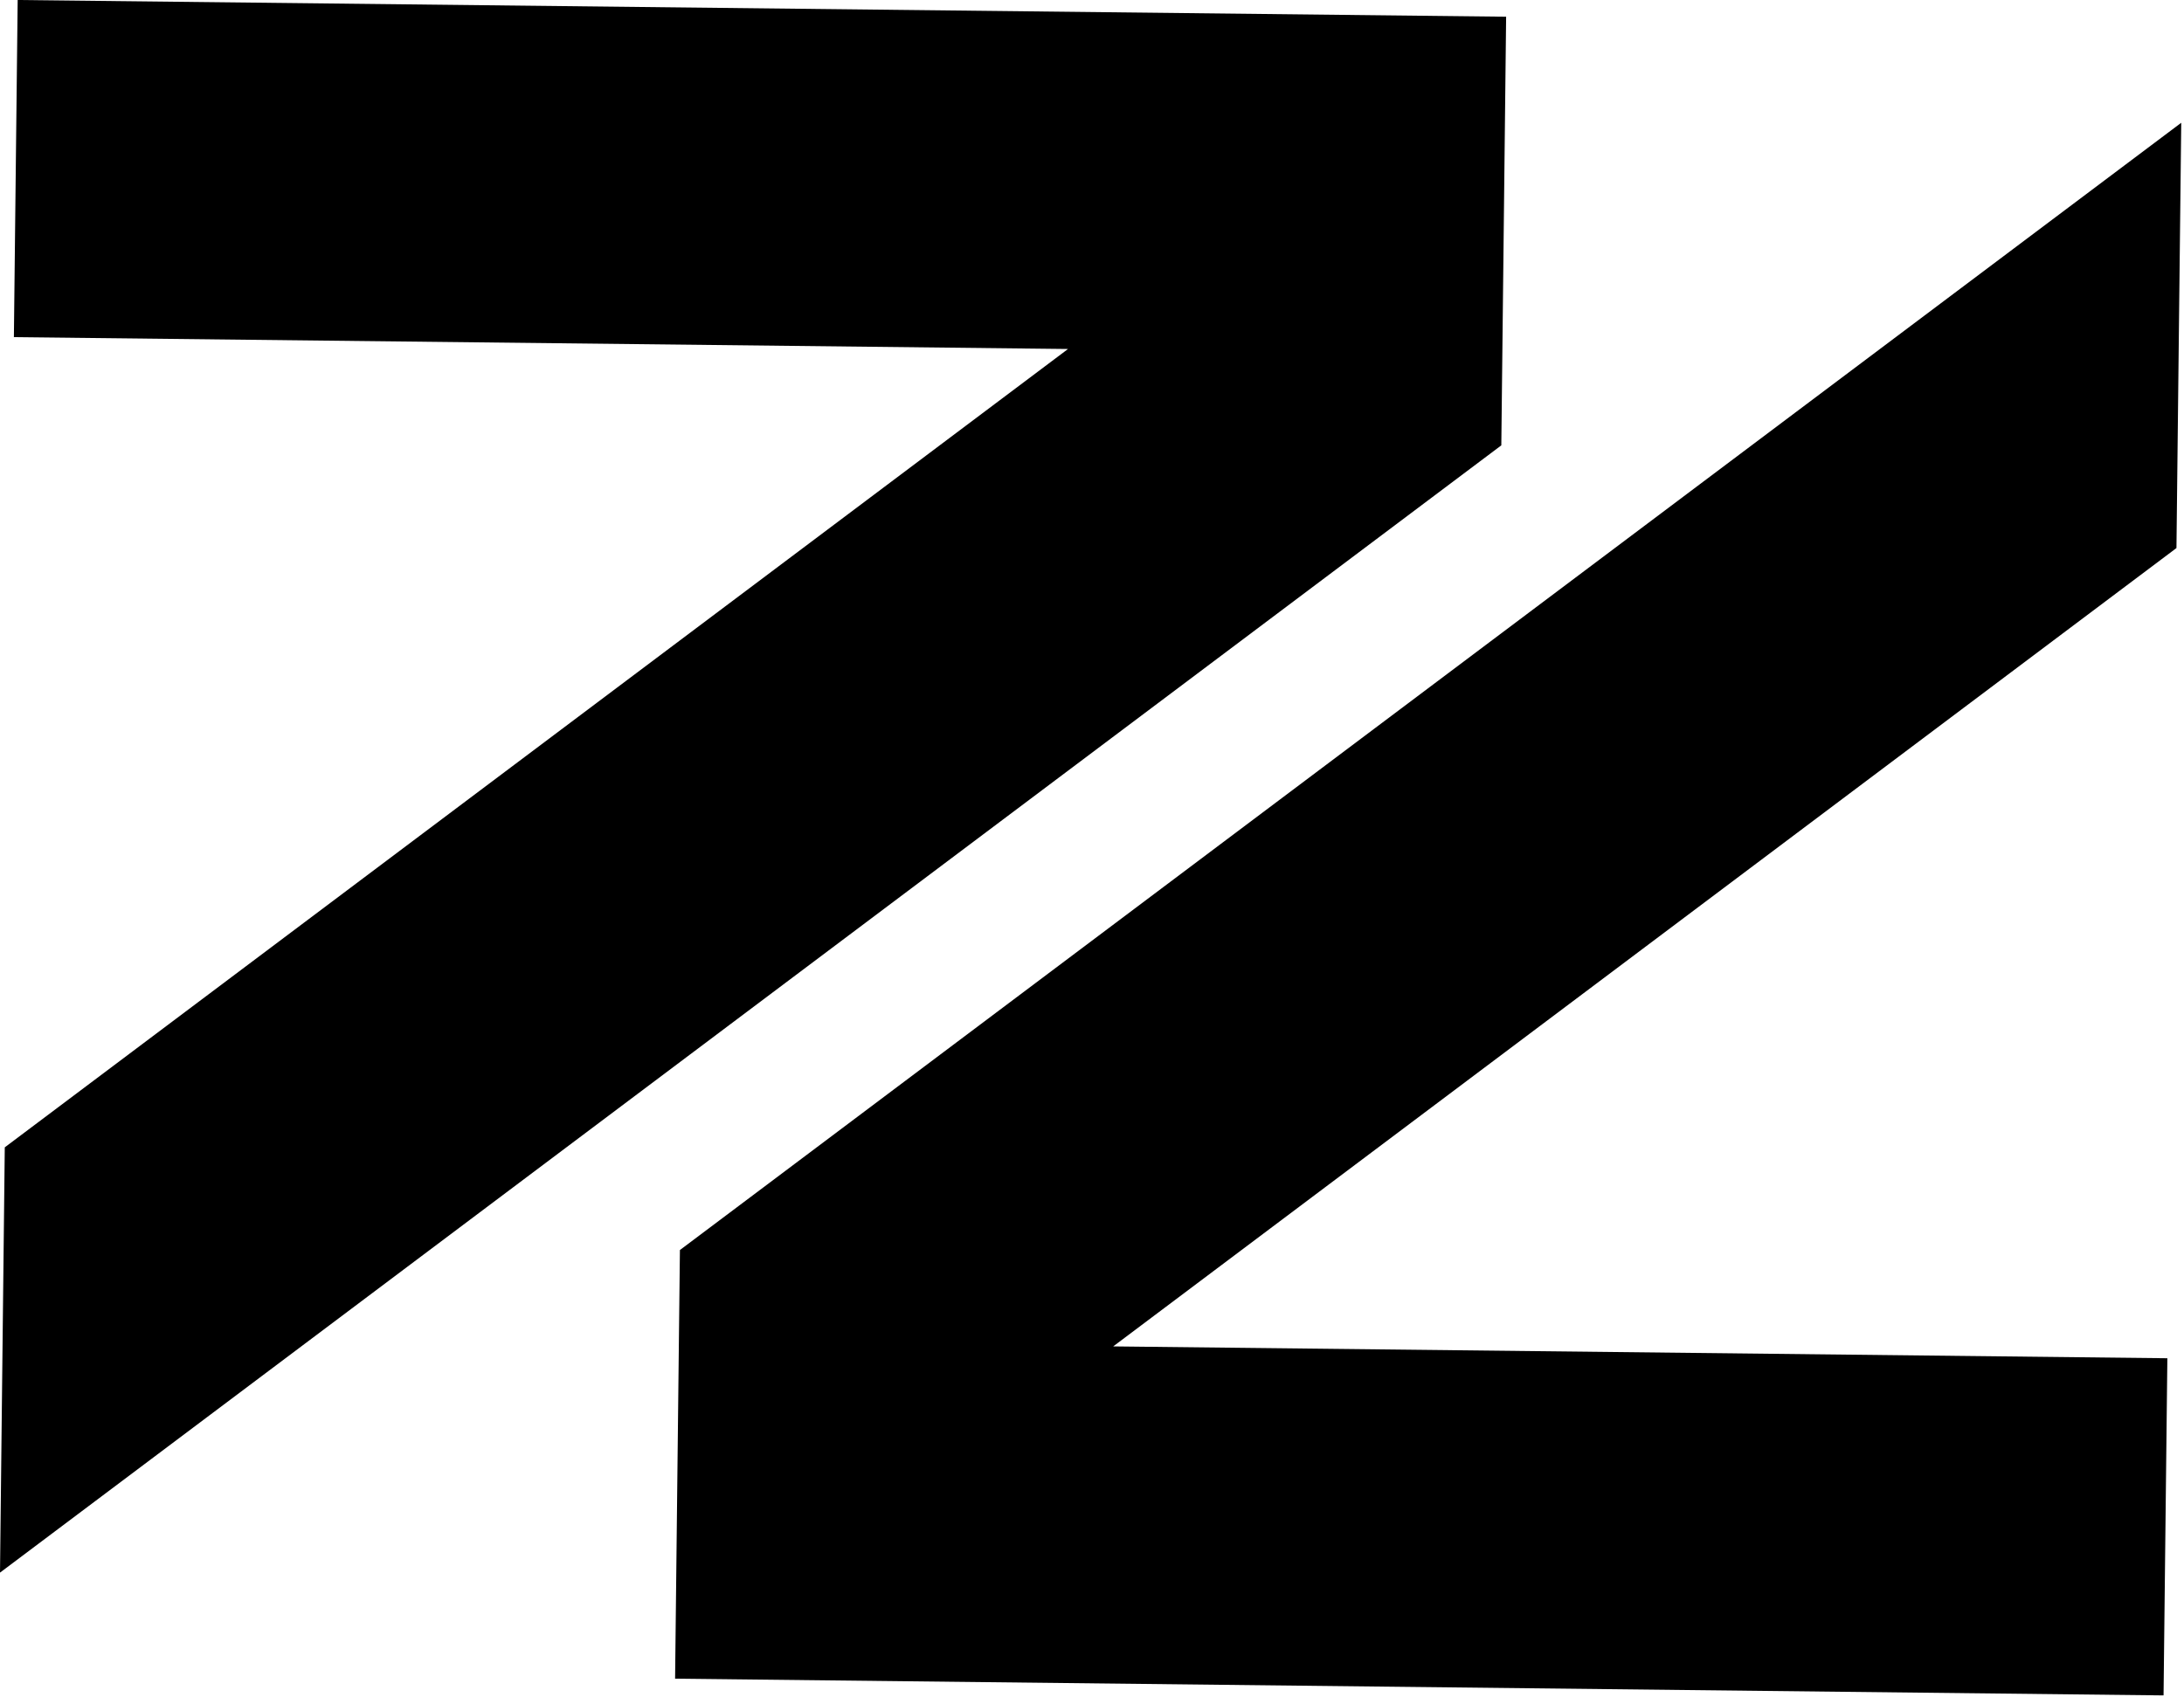 <svg width="205" height="160" viewBox="0 0 205 160" fill="none" xmlns="http://www.w3.org/2000/svg">
<path d="M204.292 51.454L104.49 126.408L203.438 127.521L203.081 159.175L63.367 157.604L63.82 117.361L70.055 112.68L204.741 11.526L204.292 51.454ZM141.372 1.57L140.92 41.812L134.686 46.494L0 147.647L0.448 107.719L100.249 32.766L1.304 31.653L1.659 0L141.372 1.57Z" fill="black"/>
</svg>
